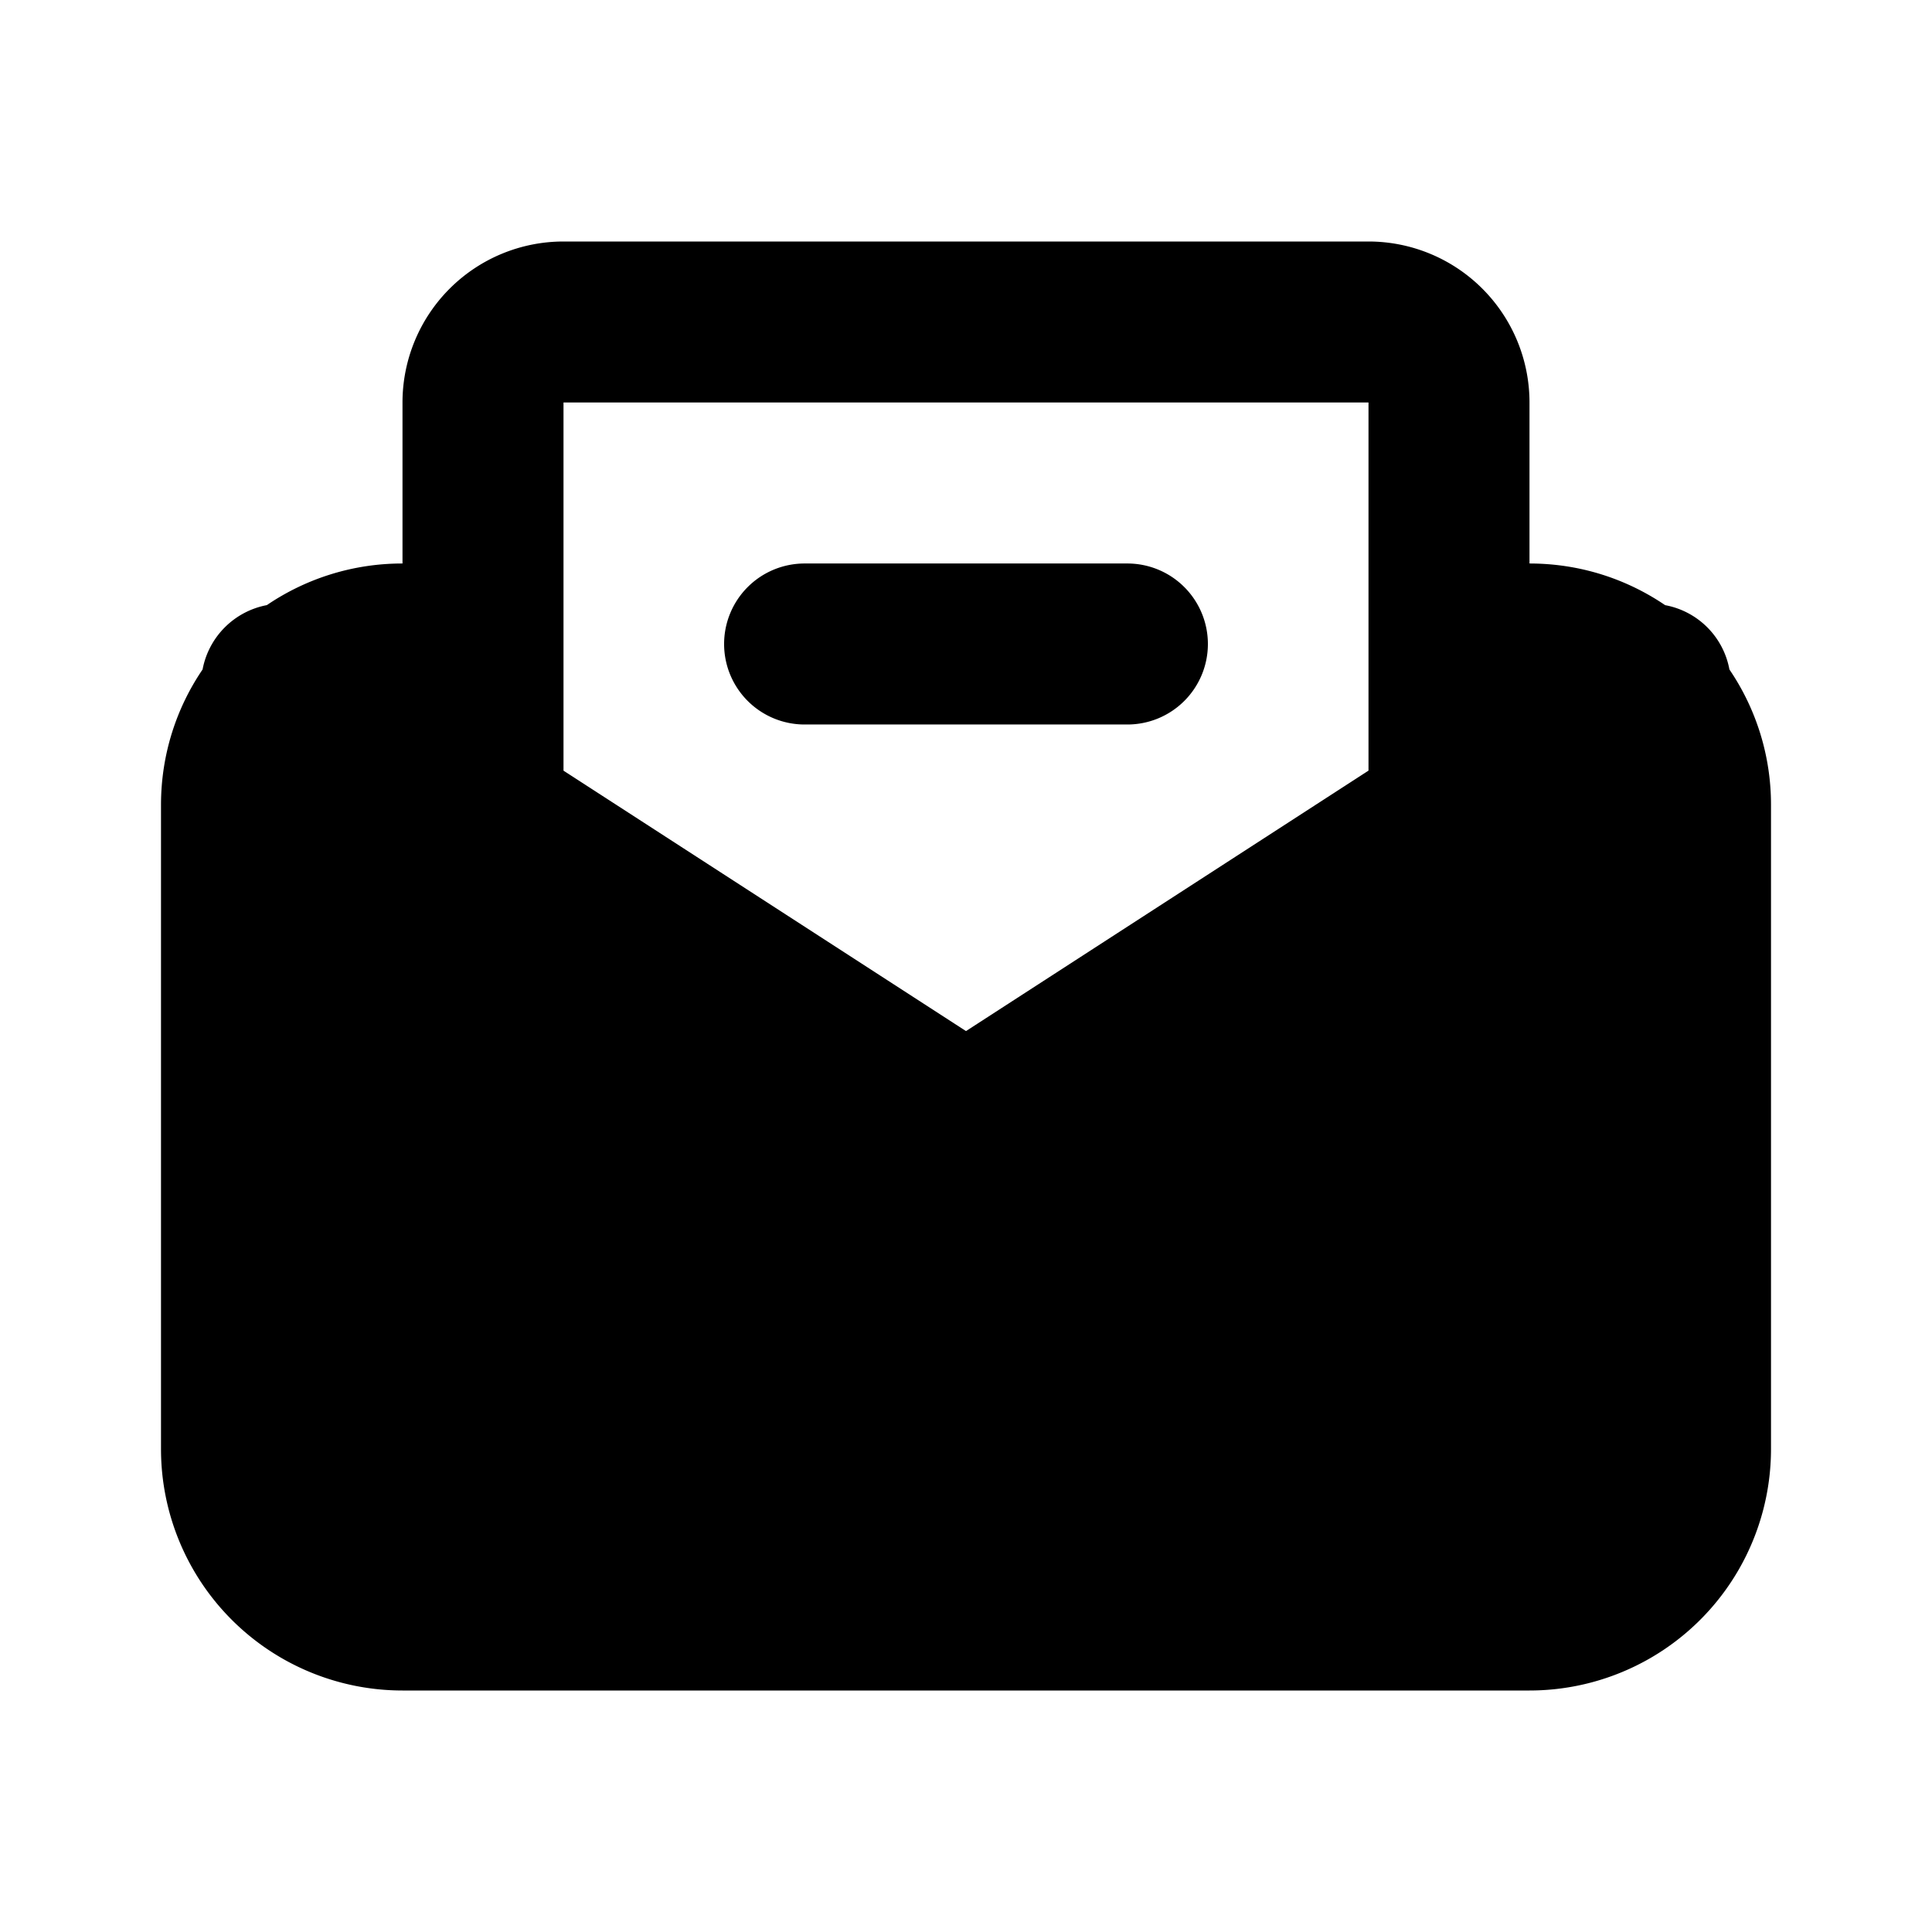 <svg xmlns="http://www.w3.org/2000/svg" viewBox="0 0 1024 1024" version="1.1"><path d="M725.333 128a85.333 85.333 0 0 1 85.333 85.333v85.333c26.667 0 51.413 8.149 71.893 22.08a42.496 42.496 0 0 1 34.069 34.091A127.317 127.317 0 0 1 938.667 426.667v341.333a128 128 0 0 1-128 128H213.333a128 128 0 0 1-128-128V426.667c0-26.624 8.107-51.349 22.037-71.829a42.773 42.773 0 0 1 34.069-34.112A127.467 127.467 0 0 1 213.333 298.667v-85.333a85.333 85.333 0 0 1 85.333-85.333h426.667z m0 85.333H298.667v195.136l213.333 138.027 213.333-138.048V213.333z m-128 85.333a42.667 42.667 0 1 1 0 85.333h-170.667a42.667 42.667 0 1 1 0-85.333h170.667z" p-id="15491"></path></svg>